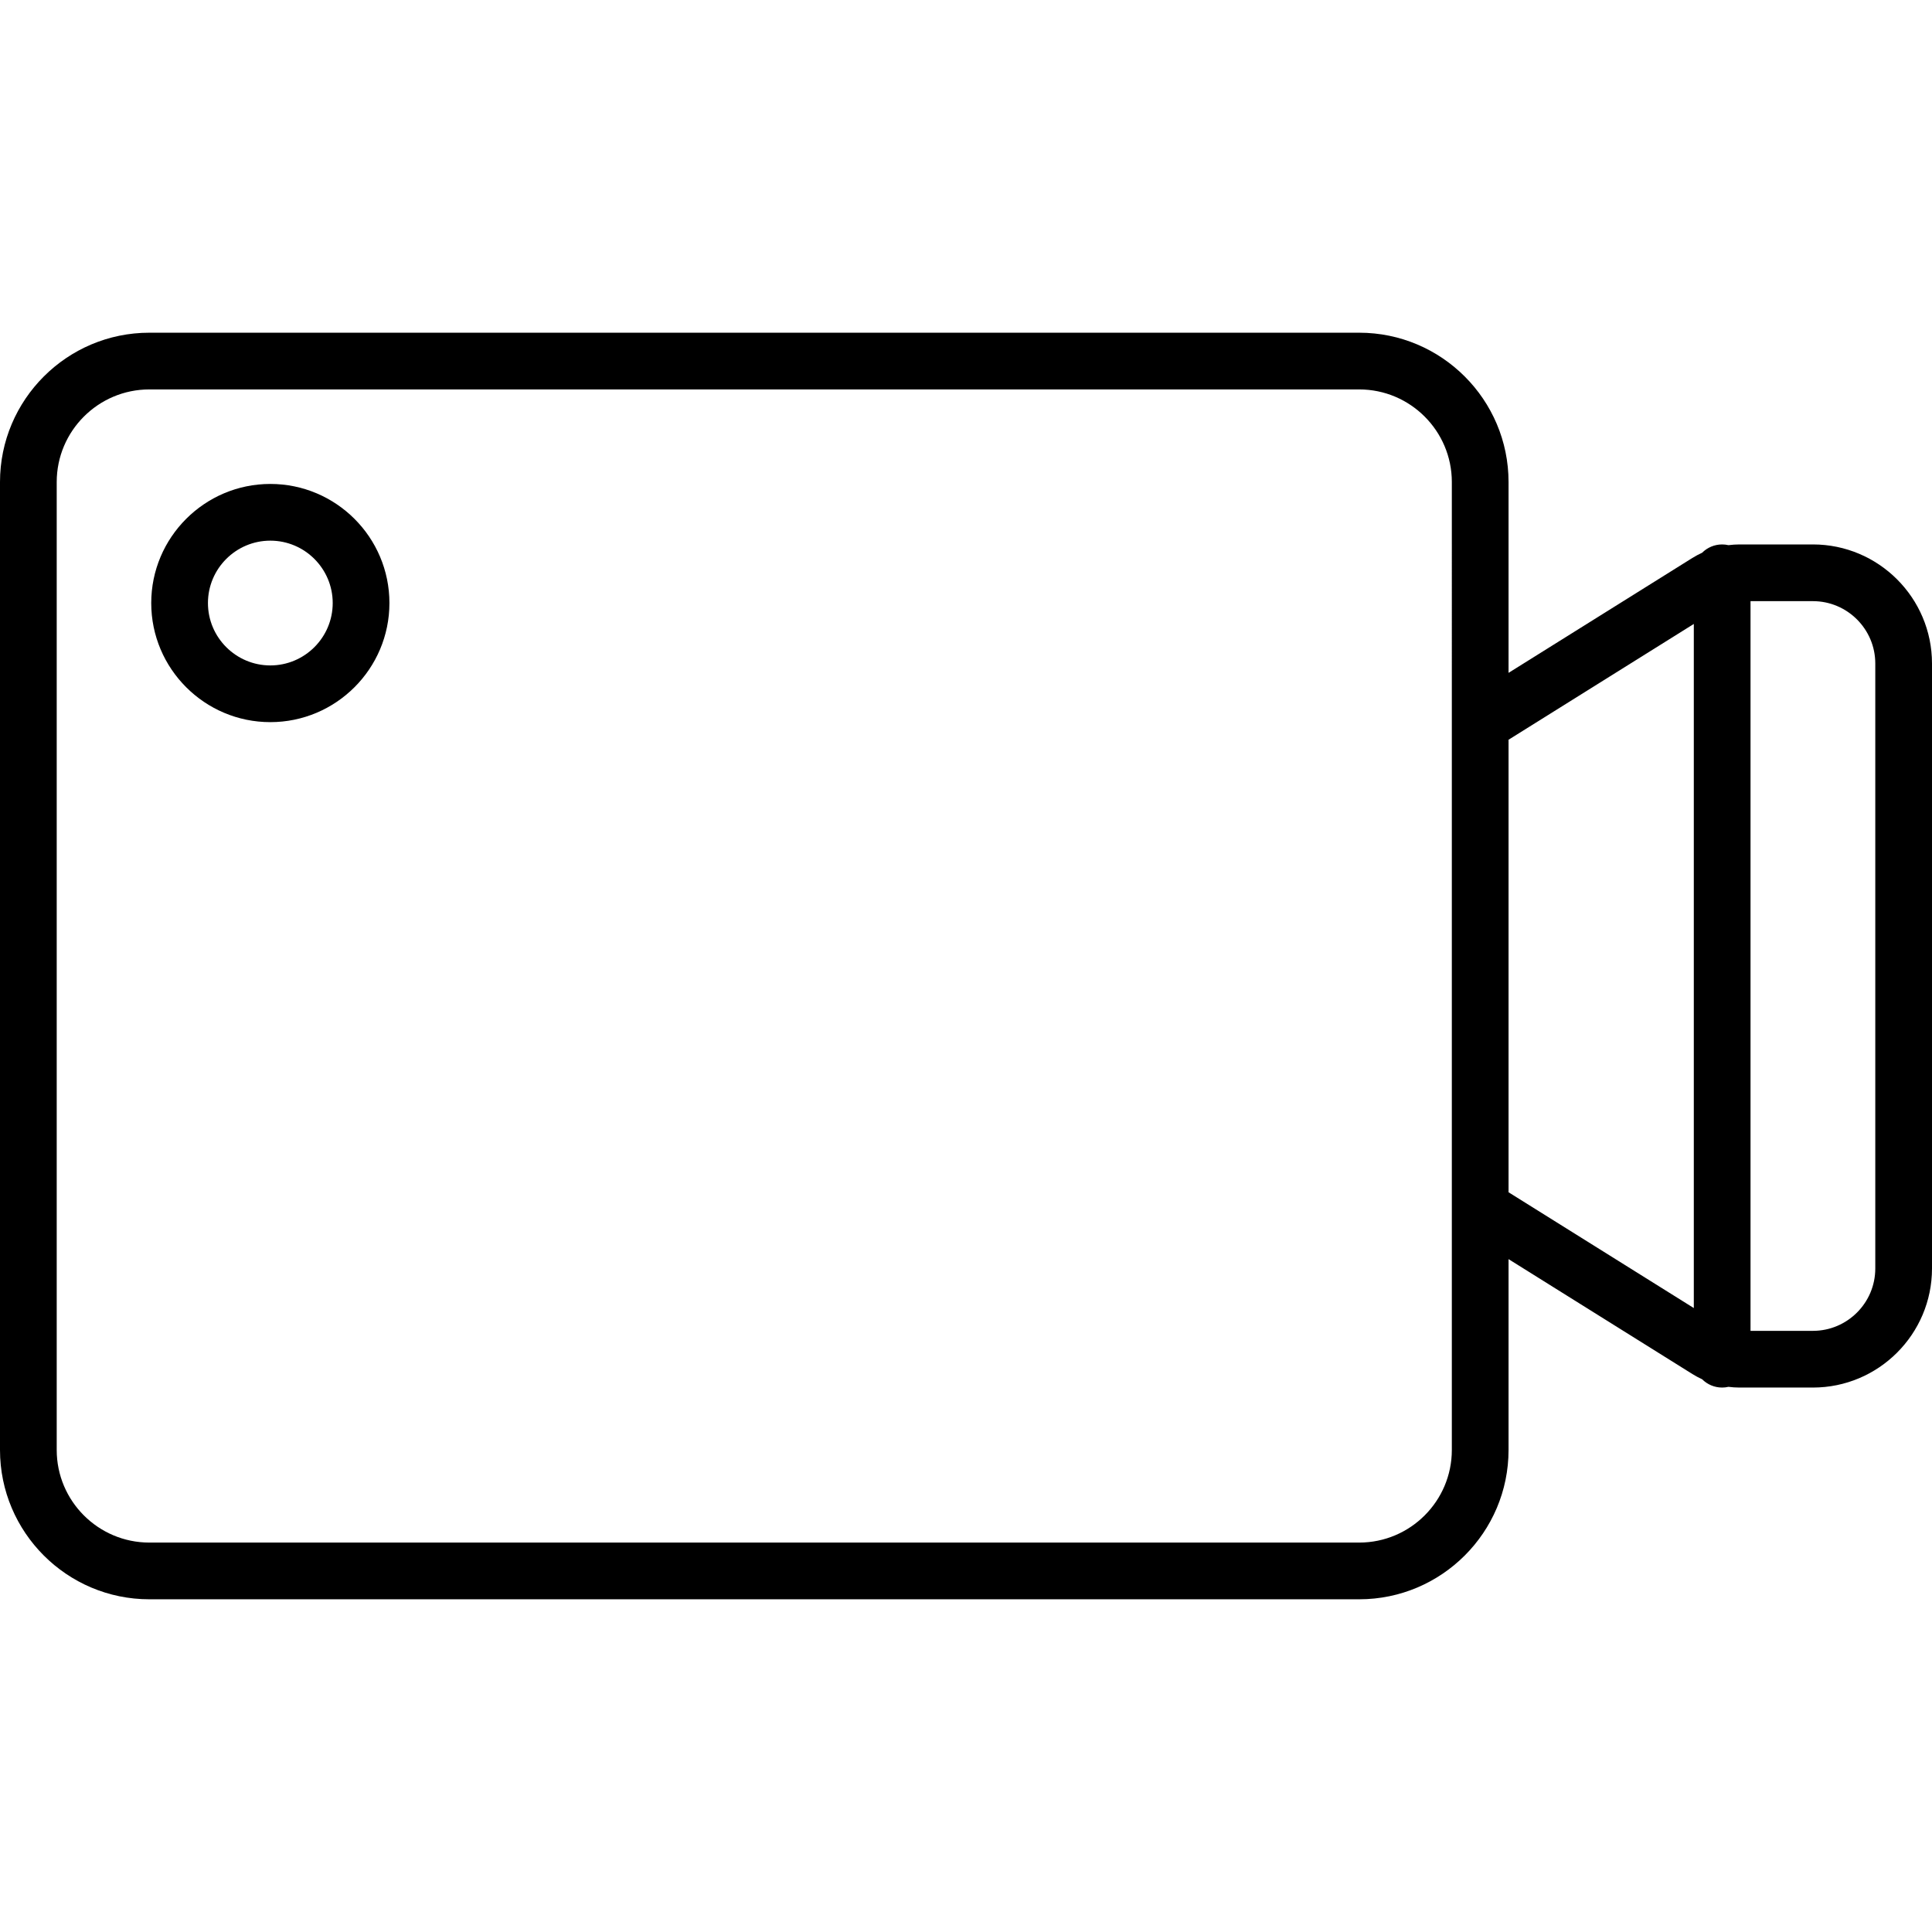 <?xml version="1.0" encoding="iso-8859-1"?>
<!-- Generator: Adobe Illustrator 17.1.0, SVG Export Plug-In . SVG Version: 6.00 Build 0)  -->
<!DOCTYPE svg PUBLIC "-//W3C//DTD SVG 1.1//EN" "http://www.w3.org/Graphics/SVG/1.1/DTD/svg11.dtd">
<svg version="1.1" id="Capa_1" xmlns="http://www.w3.org/2000/svg" xmlns:xlink="http://www.w3.org/1999/xlink" x="0px" y="0px"
	 viewBox="0 0 511 511" style="enable-background:new 0 0 511 511;" xml:space="preserve">
<g>
	<path d="M71.5,128C54.131,128,40,142.131,40,159.5S54.131,191,71.5,191s31.5-14.131,31.5-31.5S88.869,128,71.5,128z M71.5,176
		c-9.098,0-16.5-7.402-16.5-16.5S62.402,143,71.5,143S88,150.402,88,159.5S80.598,176,71.5,176z"/>
	<path d="M479.5,144h-19.411c-0.982,0-1.957,0.071-2.923,0.192c-0.536-0.122-1.092-0.192-1.666-0.192
		c-2.068,0-3.941,0.837-5.297,2.191c-0.879,0.408-1.74,0.862-2.569,1.38L399,177.968V127.5c0-21.78-17.72-39.5-39.5-39.5h-320
		C17.72,88,0,105.72,0,127.5v256C0,405.28,17.72,423,39.5,423h320c21.78,0,39.5-17.72,39.5-39.5v-50.468l48.635,30.396
		c0.828,0.518,1.688,0.972,2.567,1.379c1.357,1.354,3.229,2.192,5.298,2.192c0.573,0,1.129-0.07,1.666-0.192
		c0.966,0.121,1.942,0.192,2.923,0.192H479.5c17.369,0,31.5-14.131,31.5-31.5v-160C511,158.131,496.869,144,479.5,144z M384,383.5
		c0,13.51-10.991,24.5-24.5,24.5h-320C25.991,408,15,397.01,15,383.5v-256c0-13.51,10.991-24.5,24.5-24.5h320
		c13.509,0,24.5,10.99,24.5,24.5V383.5z M399,315.343V195.657l49-30.626v180.937L399,315.343z M496,335.5
		c0,9.098-7.402,16.5-16.5,16.5H463V159h16.5c9.098,0,16.5,7.402,16.5,16.5V335.5z"/>
</g>
<g>
</g>
<g>
</g>
<g>
</g>
<g>
</g>
<g>
</g>
<g>
</g>
<g>
</g>
<g>
</g>
<g>
</g>
<g>
</g>
<g>
</g>
<g>
</g>
<g>
</g>
<g>
</g>
<g>
</g>
</svg>
